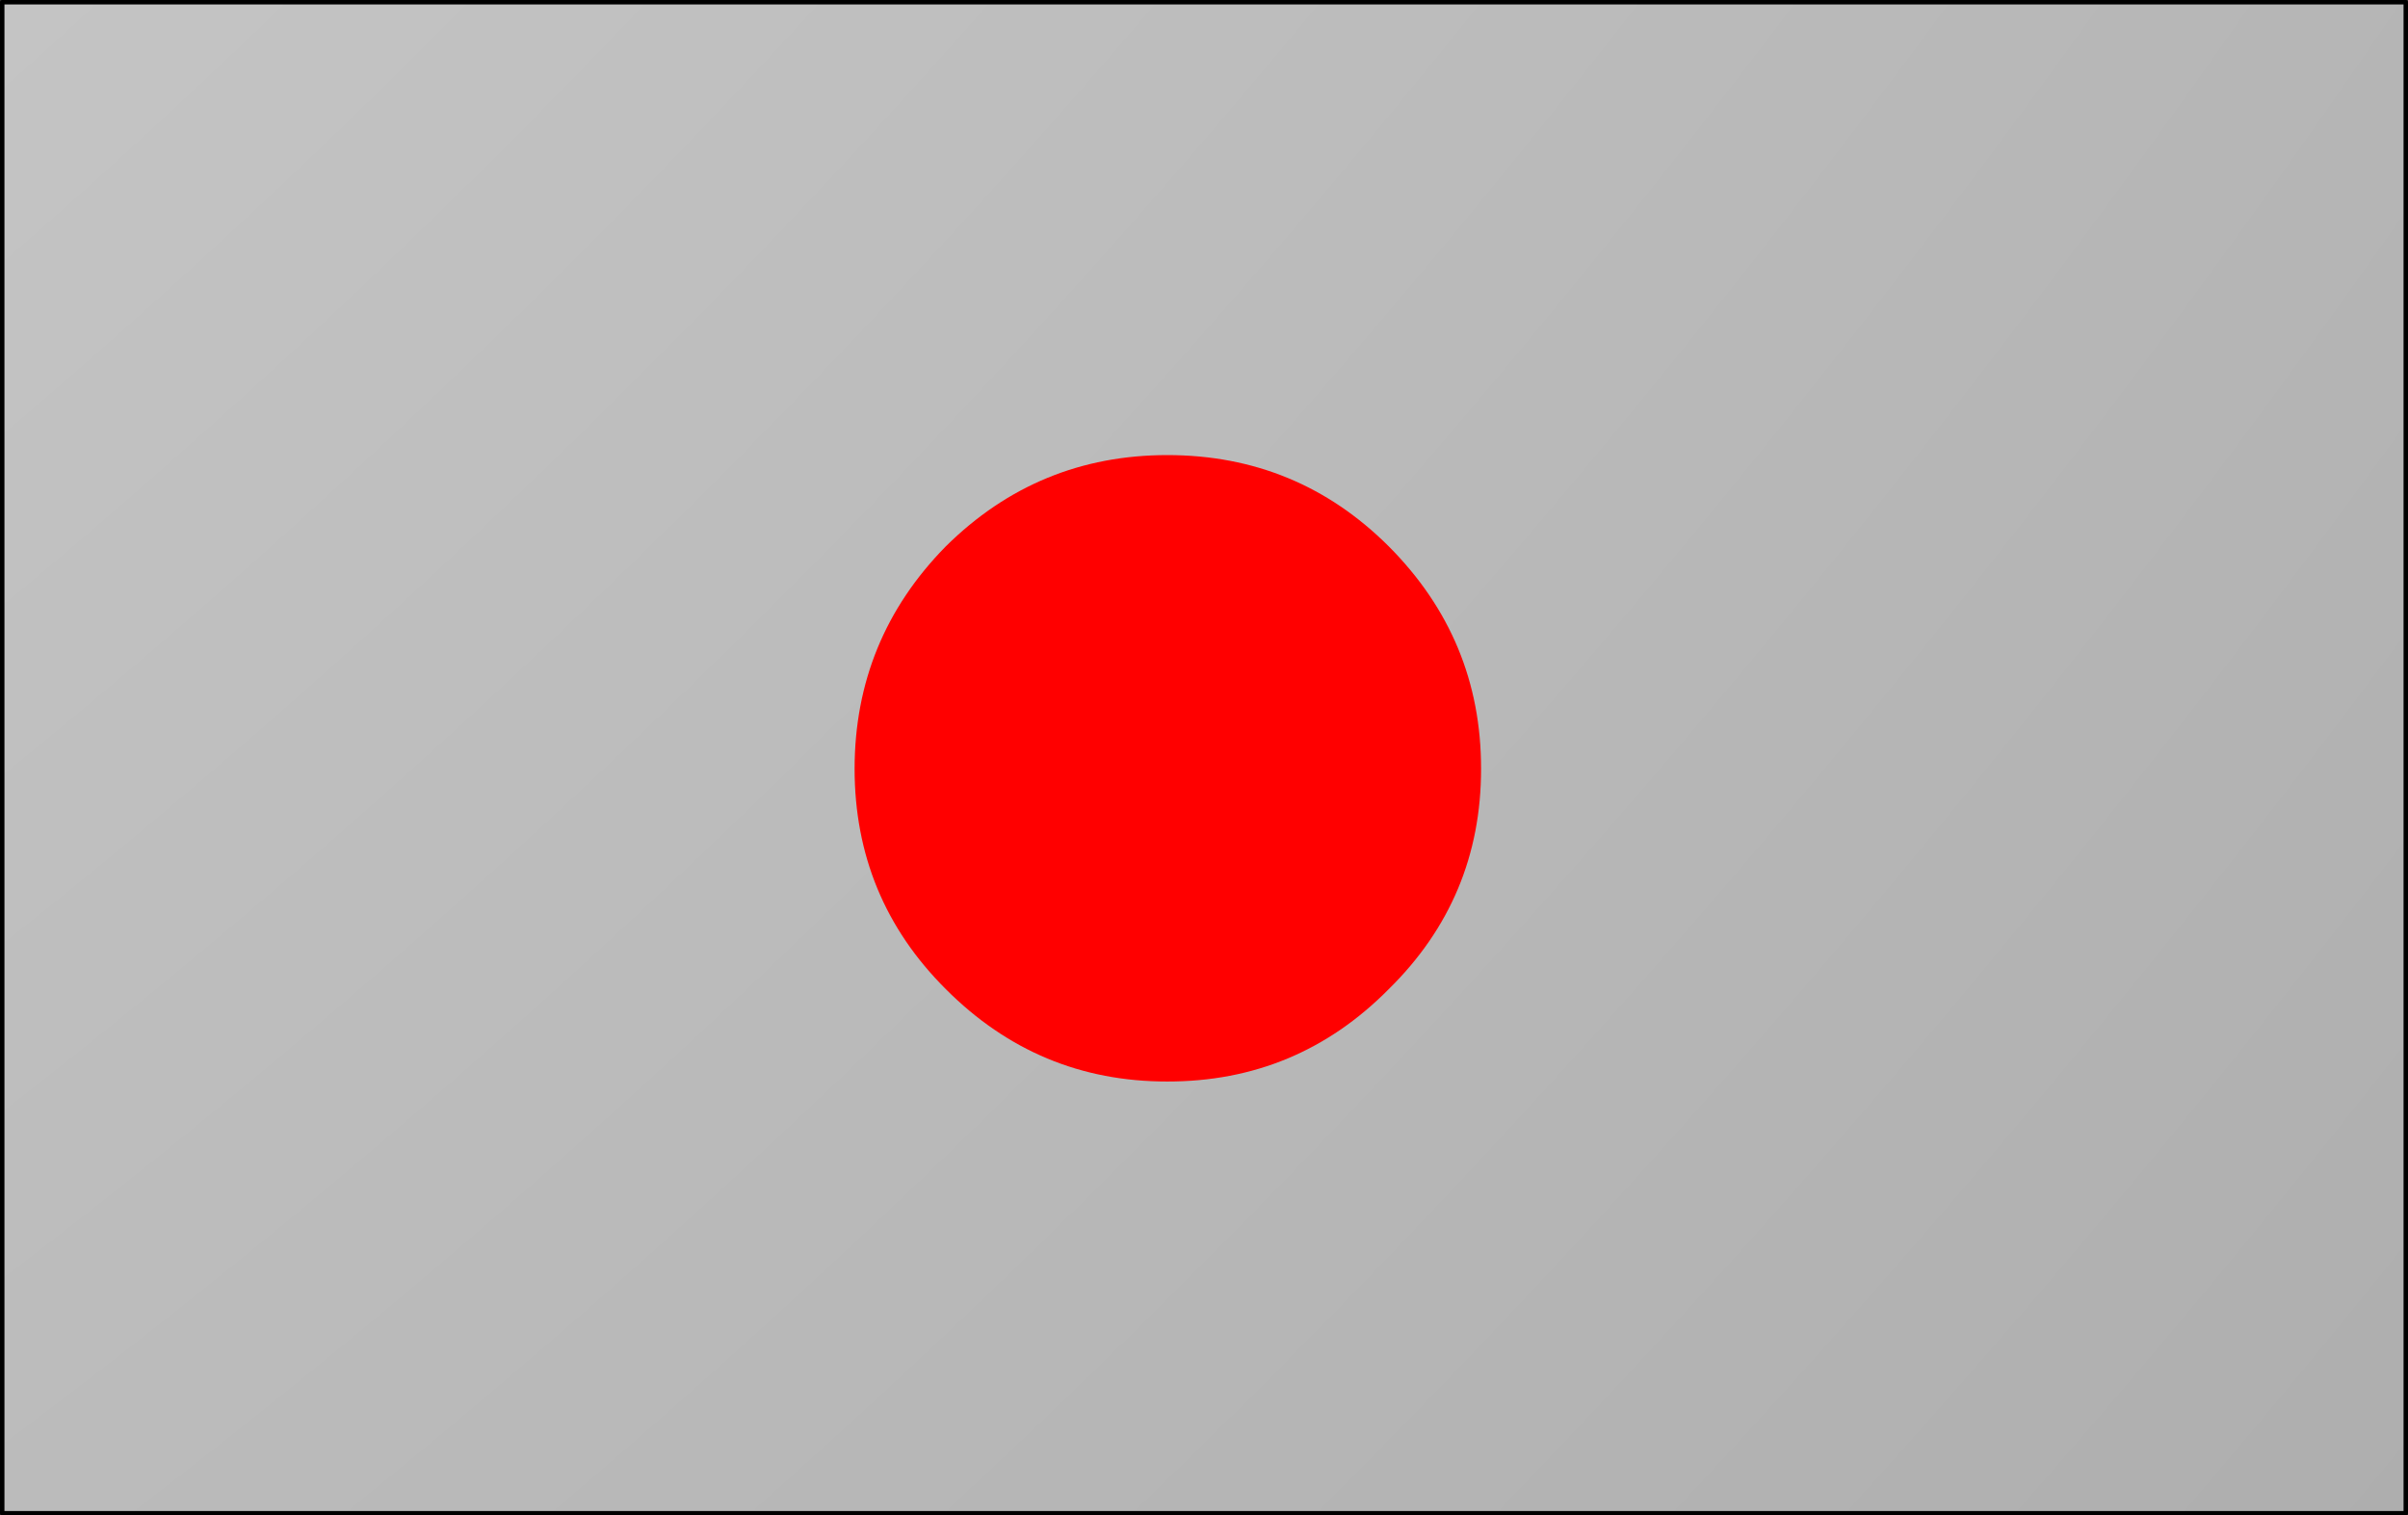 <?xml version="1.0" encoding="utf-8"?>
<!-- Generator: Adobe Illustrator 15.0.2, SVG Export Plug-In . SVG Version: 6.00 Build 0)  -->
<!DOCTYPE svg PUBLIC "-//W3C//DTD SVG 1.1//EN" "http://www.w3.org/Graphics/SVG/1.1/DTD/svg11.dtd">
<svg version="1.1" xmlns="http://www.w3.org/2000/svg" xmlns:xlink="http://www.w3.org/1999/xlink" x="0px" y="0px" width="54.1px"
	 height="34.05px" viewBox="0 0 54.1 34.05" enable-background="new 0 0 54.1 34.05" xml:space="preserve">
<rect x="0" y="0" width="54.1" height="34.05" fill="#333333" stroke="none"/>
<g id="Layer_1">
	
		<radialGradient id="SVGID_1_" cx="-85" cy="-155" r="639.15" gradientTransform="matrix(1 0 0 1.282 0 43.664)" gradientUnits="userSpaceOnUse">
		<stop  offset="0" style="stop-color:#FFFFFF"/>
		<stop  offset="1" style="stop-color:#000000"/>
	</radialGradient>
	<rect x="0.05" y="0.05" fill-rule="evenodd" clip-rule="evenodd" fill="url(#SVGID_1_)" width="54" height="33.95"/>
	
		<rect x="0.05" y="0.05" fill-rule="evenodd" clip-rule="evenodd" fill="none" stroke="#000000" stroke-width="0.1" stroke-linecap="round" stroke-linejoin="round" stroke-miterlimit="3" width="54" height="33.95"/>
</g>
<g id="Layer_2">
	<path fill-rule="evenodd" clip-rule="evenodd" fill="#FF0000" d="M26.225,10.225c1.947,0,3.605,0.684,4.975,2.05
		c1.385,1.39,2.077,3.056,2.075,5c0.001,1.938-0.69,3.588-2.075,4.95c-1.37,1.385-3.028,2.077-4.975,2.075
		c-1.936,0.002-3.594-0.69-4.975-2.075c-1.366-1.362-2.049-3.012-2.05-4.95c0.001-1.944,0.684-3.61,2.05-5
		C22.631,10.909,24.289,10.226,26.225,10.225z"/>
</g>
</svg>
